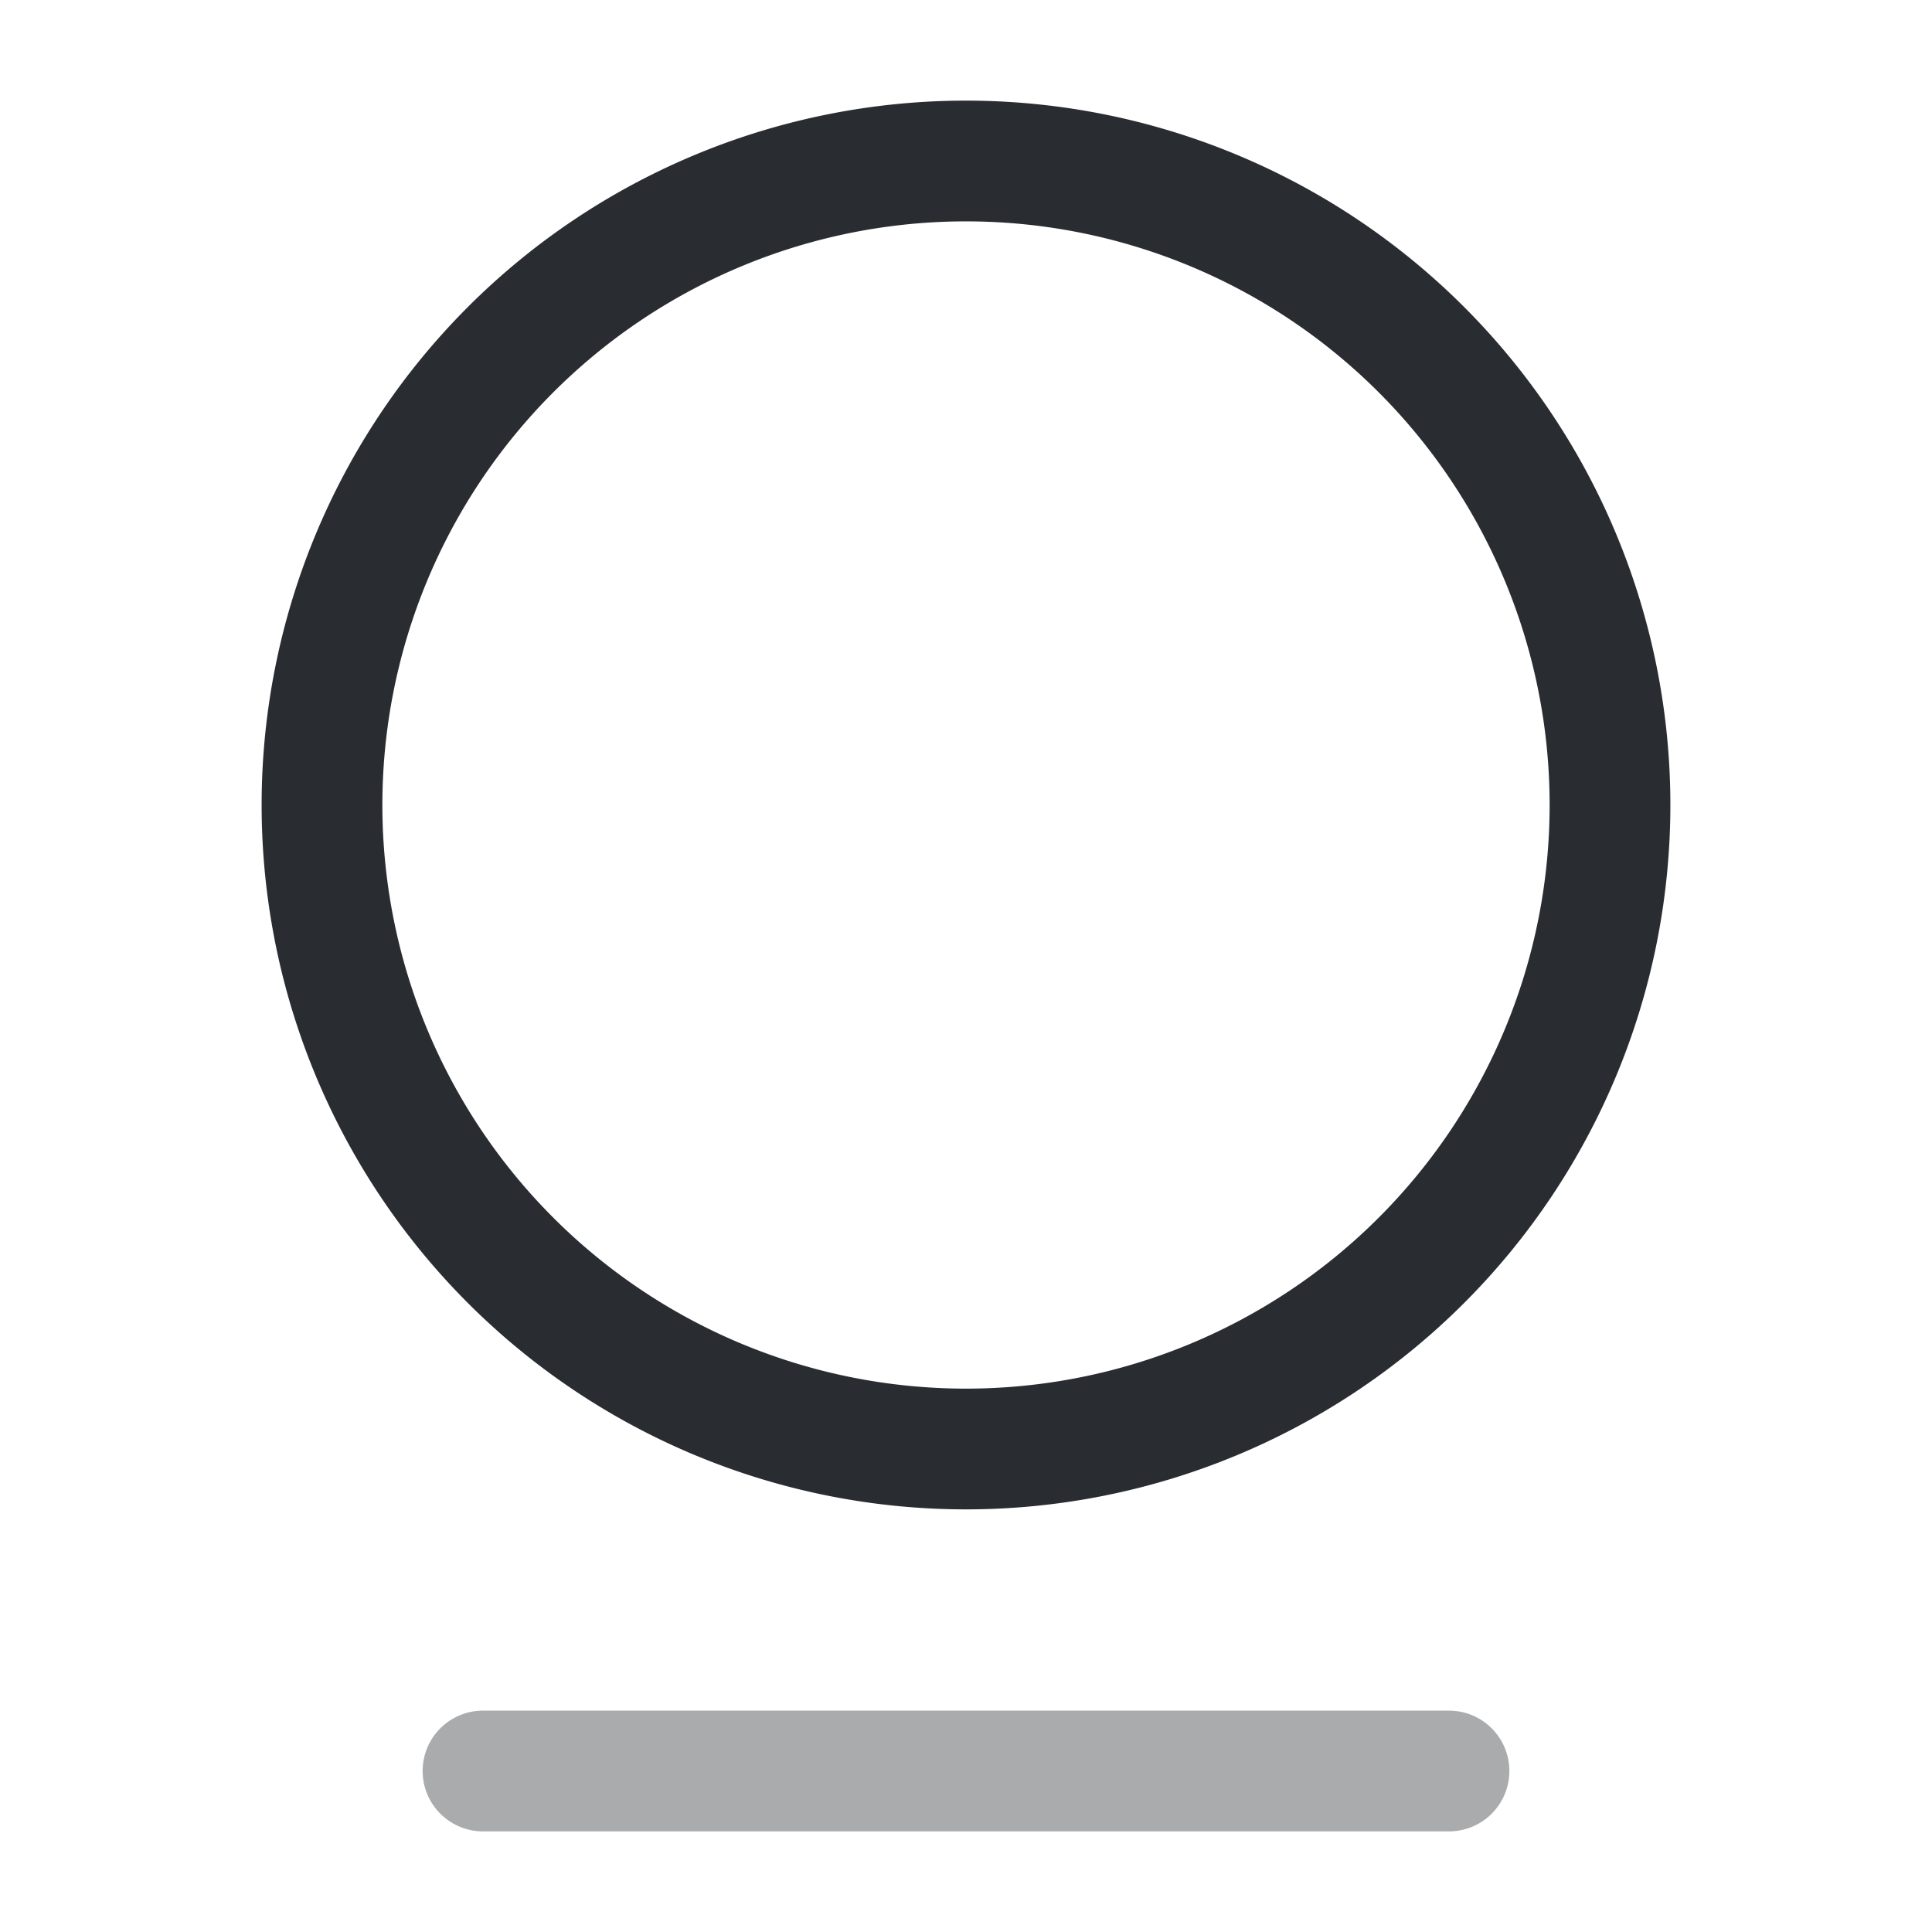 <svg width="24" height="24" fill="none" xmlns="http://www.w3.org/2000/svg"><path d="M12 18a8 8 0 1 0 0-16 8 8 0 0 0 0 16Z" stroke="#292D32" stroke-width="1.5" stroke-linecap="round" stroke-linejoin="round"/><path opacity=".4" d="M6 22h12" stroke="#292D32" stroke-width="1.5" stroke-linecap="round" stroke-linejoin="round"/></svg>